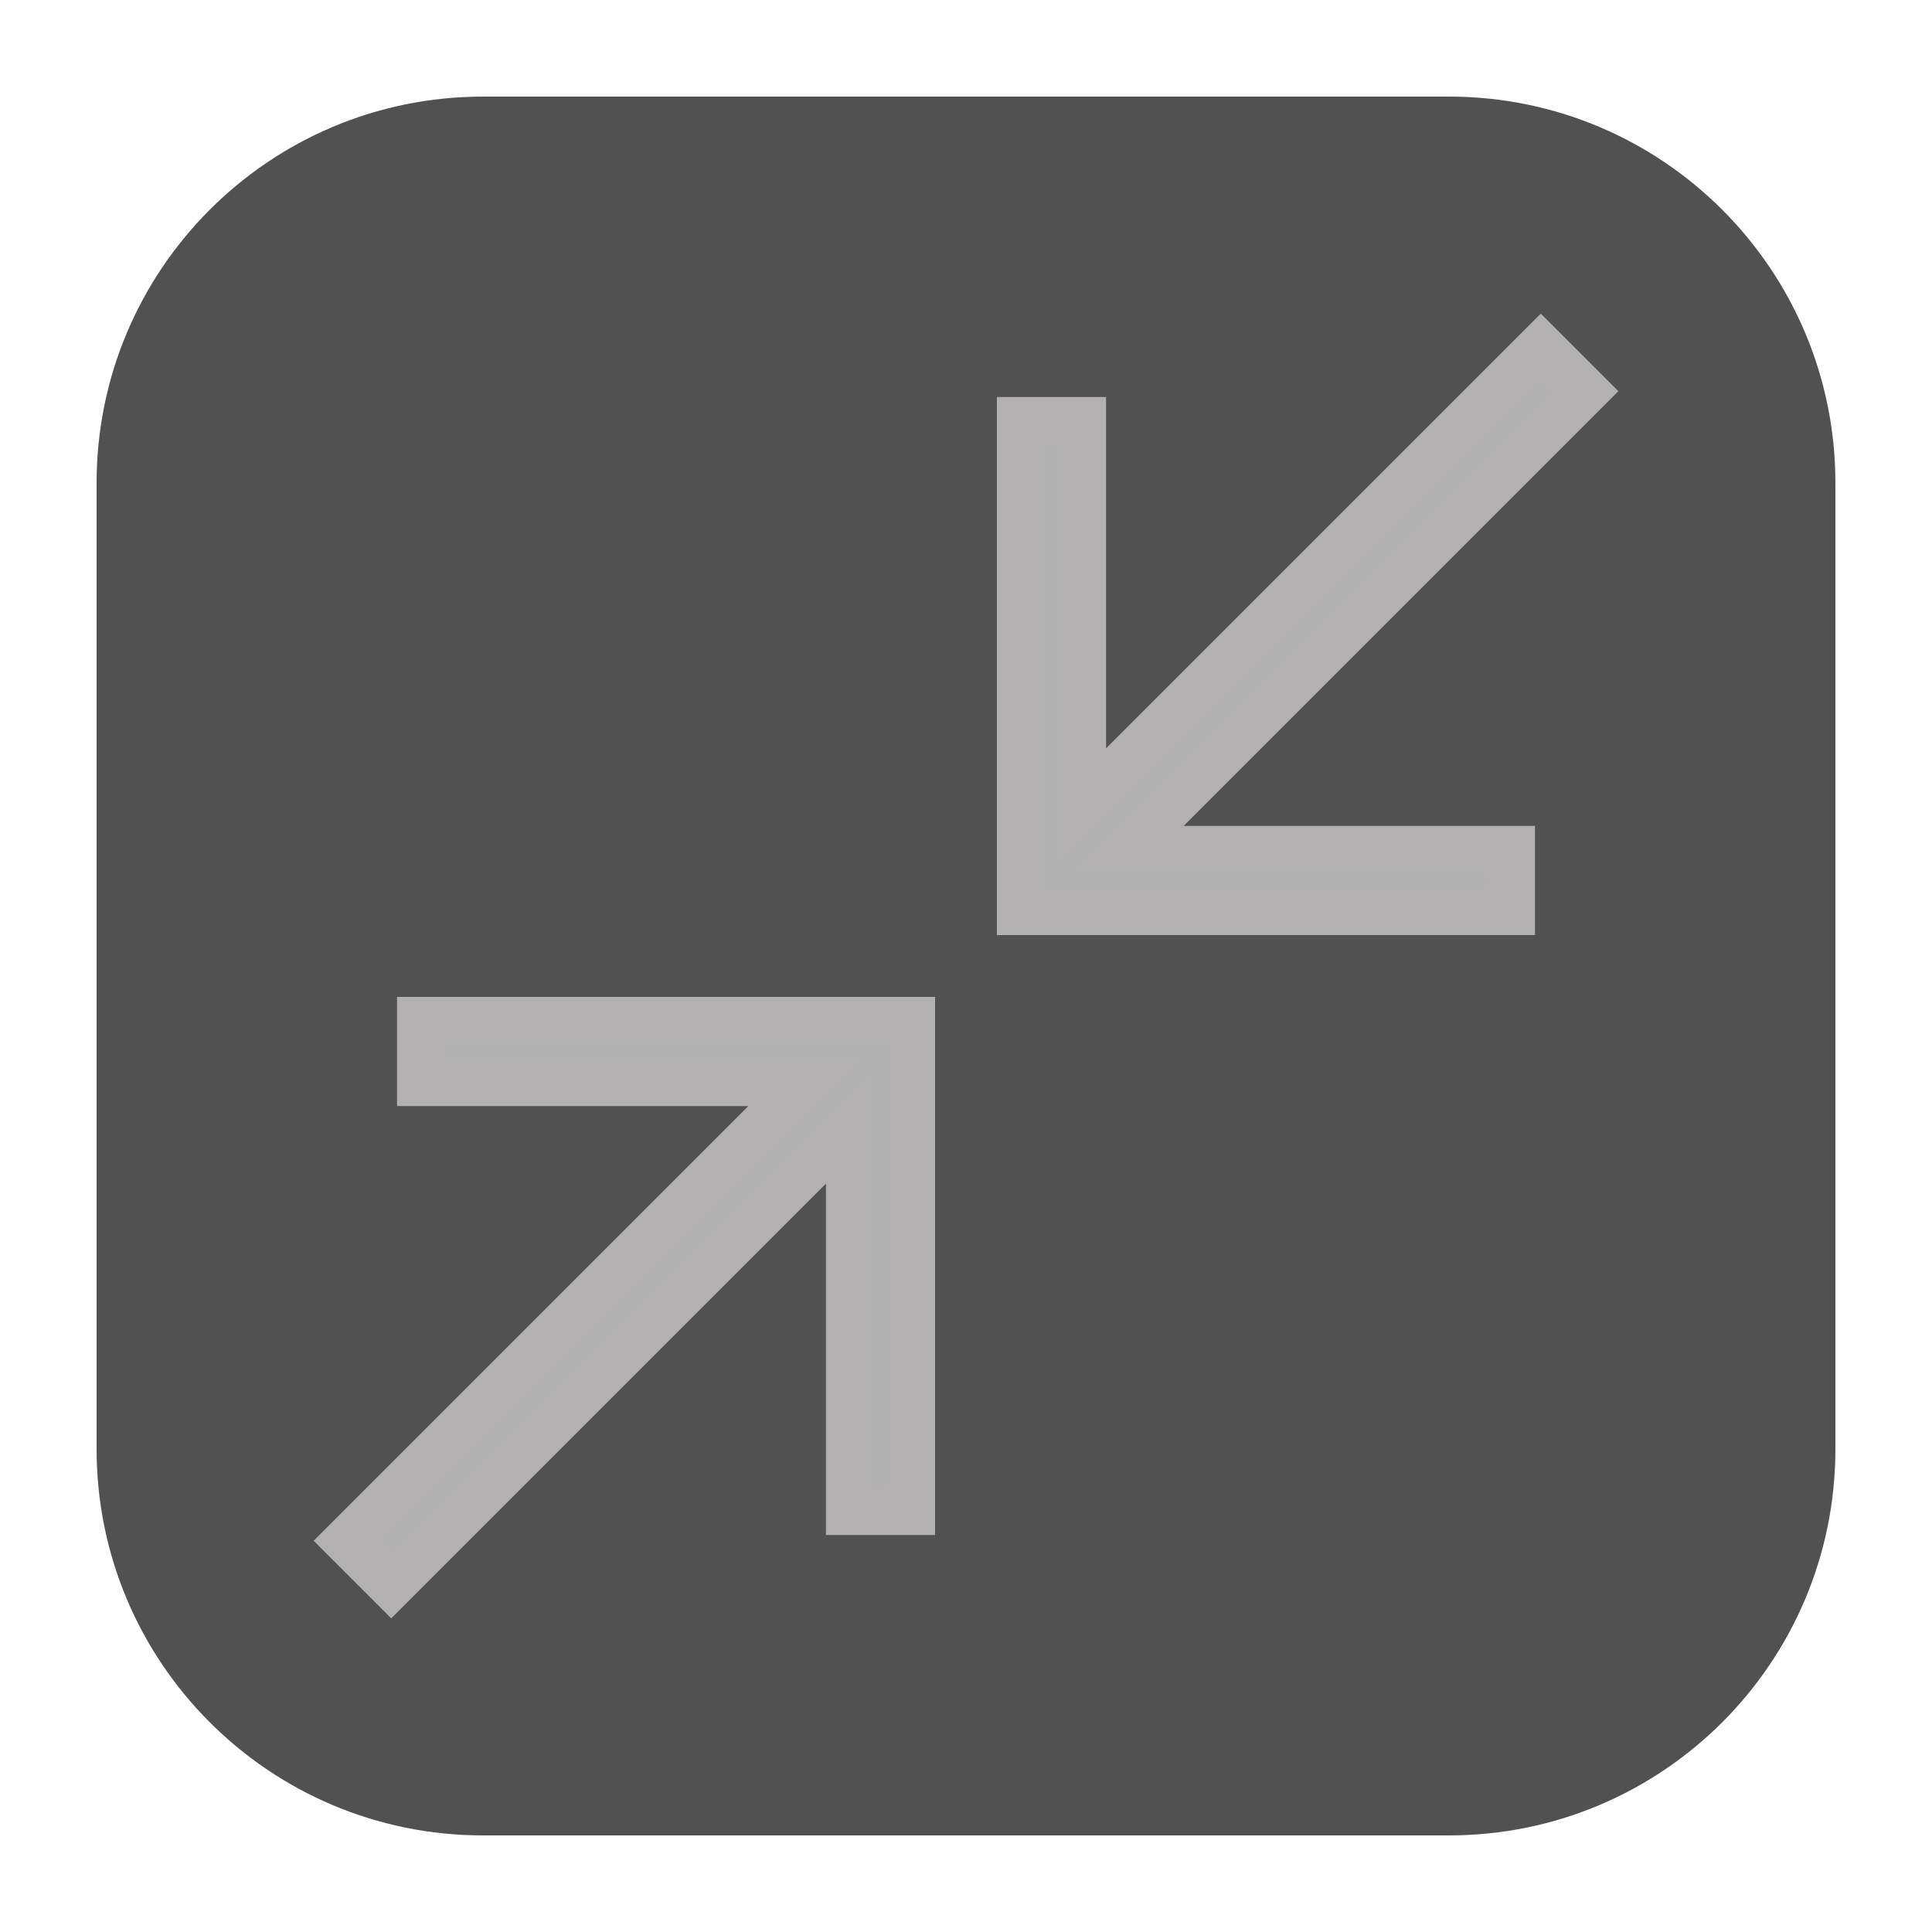 <?xml version="1.0" encoding="utf-8"?>
<!-- Generator: Adobe Illustrator 19.2.1, SVG Export Plug-In . SVG Version: 6.00 Build 0)  -->
<svg version="1.1" id="Layer_1" xmlns="http://www.w3.org/2000/svg" xmlns:xlink="http://www.w3.org/1999/xlink" x="0px" y="0px"
	 viewBox="0 0 200 200" style="enable-background:new 0 0 200 200;" xml:space="preserve">
<style type="text/css">
	.st0{fill:#505150;}
	.st1{fill:#B1B0B1;stroke:#B2B0B1;stroke-width:5;stroke-miterlimit:10;}
</style>
<path class="st0" d="M150,190H50c-22.1,0-40-17.9-40-40V50c0-22.1,17.9-40,40-40h100c22.1,0,40,17.9,40,40v100
	C190,172.1,172.1,190,150,190z"/>
<polygon class="st1" points="112,94.3 156.4,94.3 156.4,88 116.5,88 164,40.5 159.5,36 112,83.5 112,43.6 105.7,43.6 105.7,88 
	105.7,94.3 "/>
<polygon class="st1" points="88,105.7 43.6,105.7 43.6,112 83.5,112 36,159.5 40.5,164 88,116.5 88,156.4 94.3,156.4 94.3,112 
	94.3,105.7 "/>
</svg>
